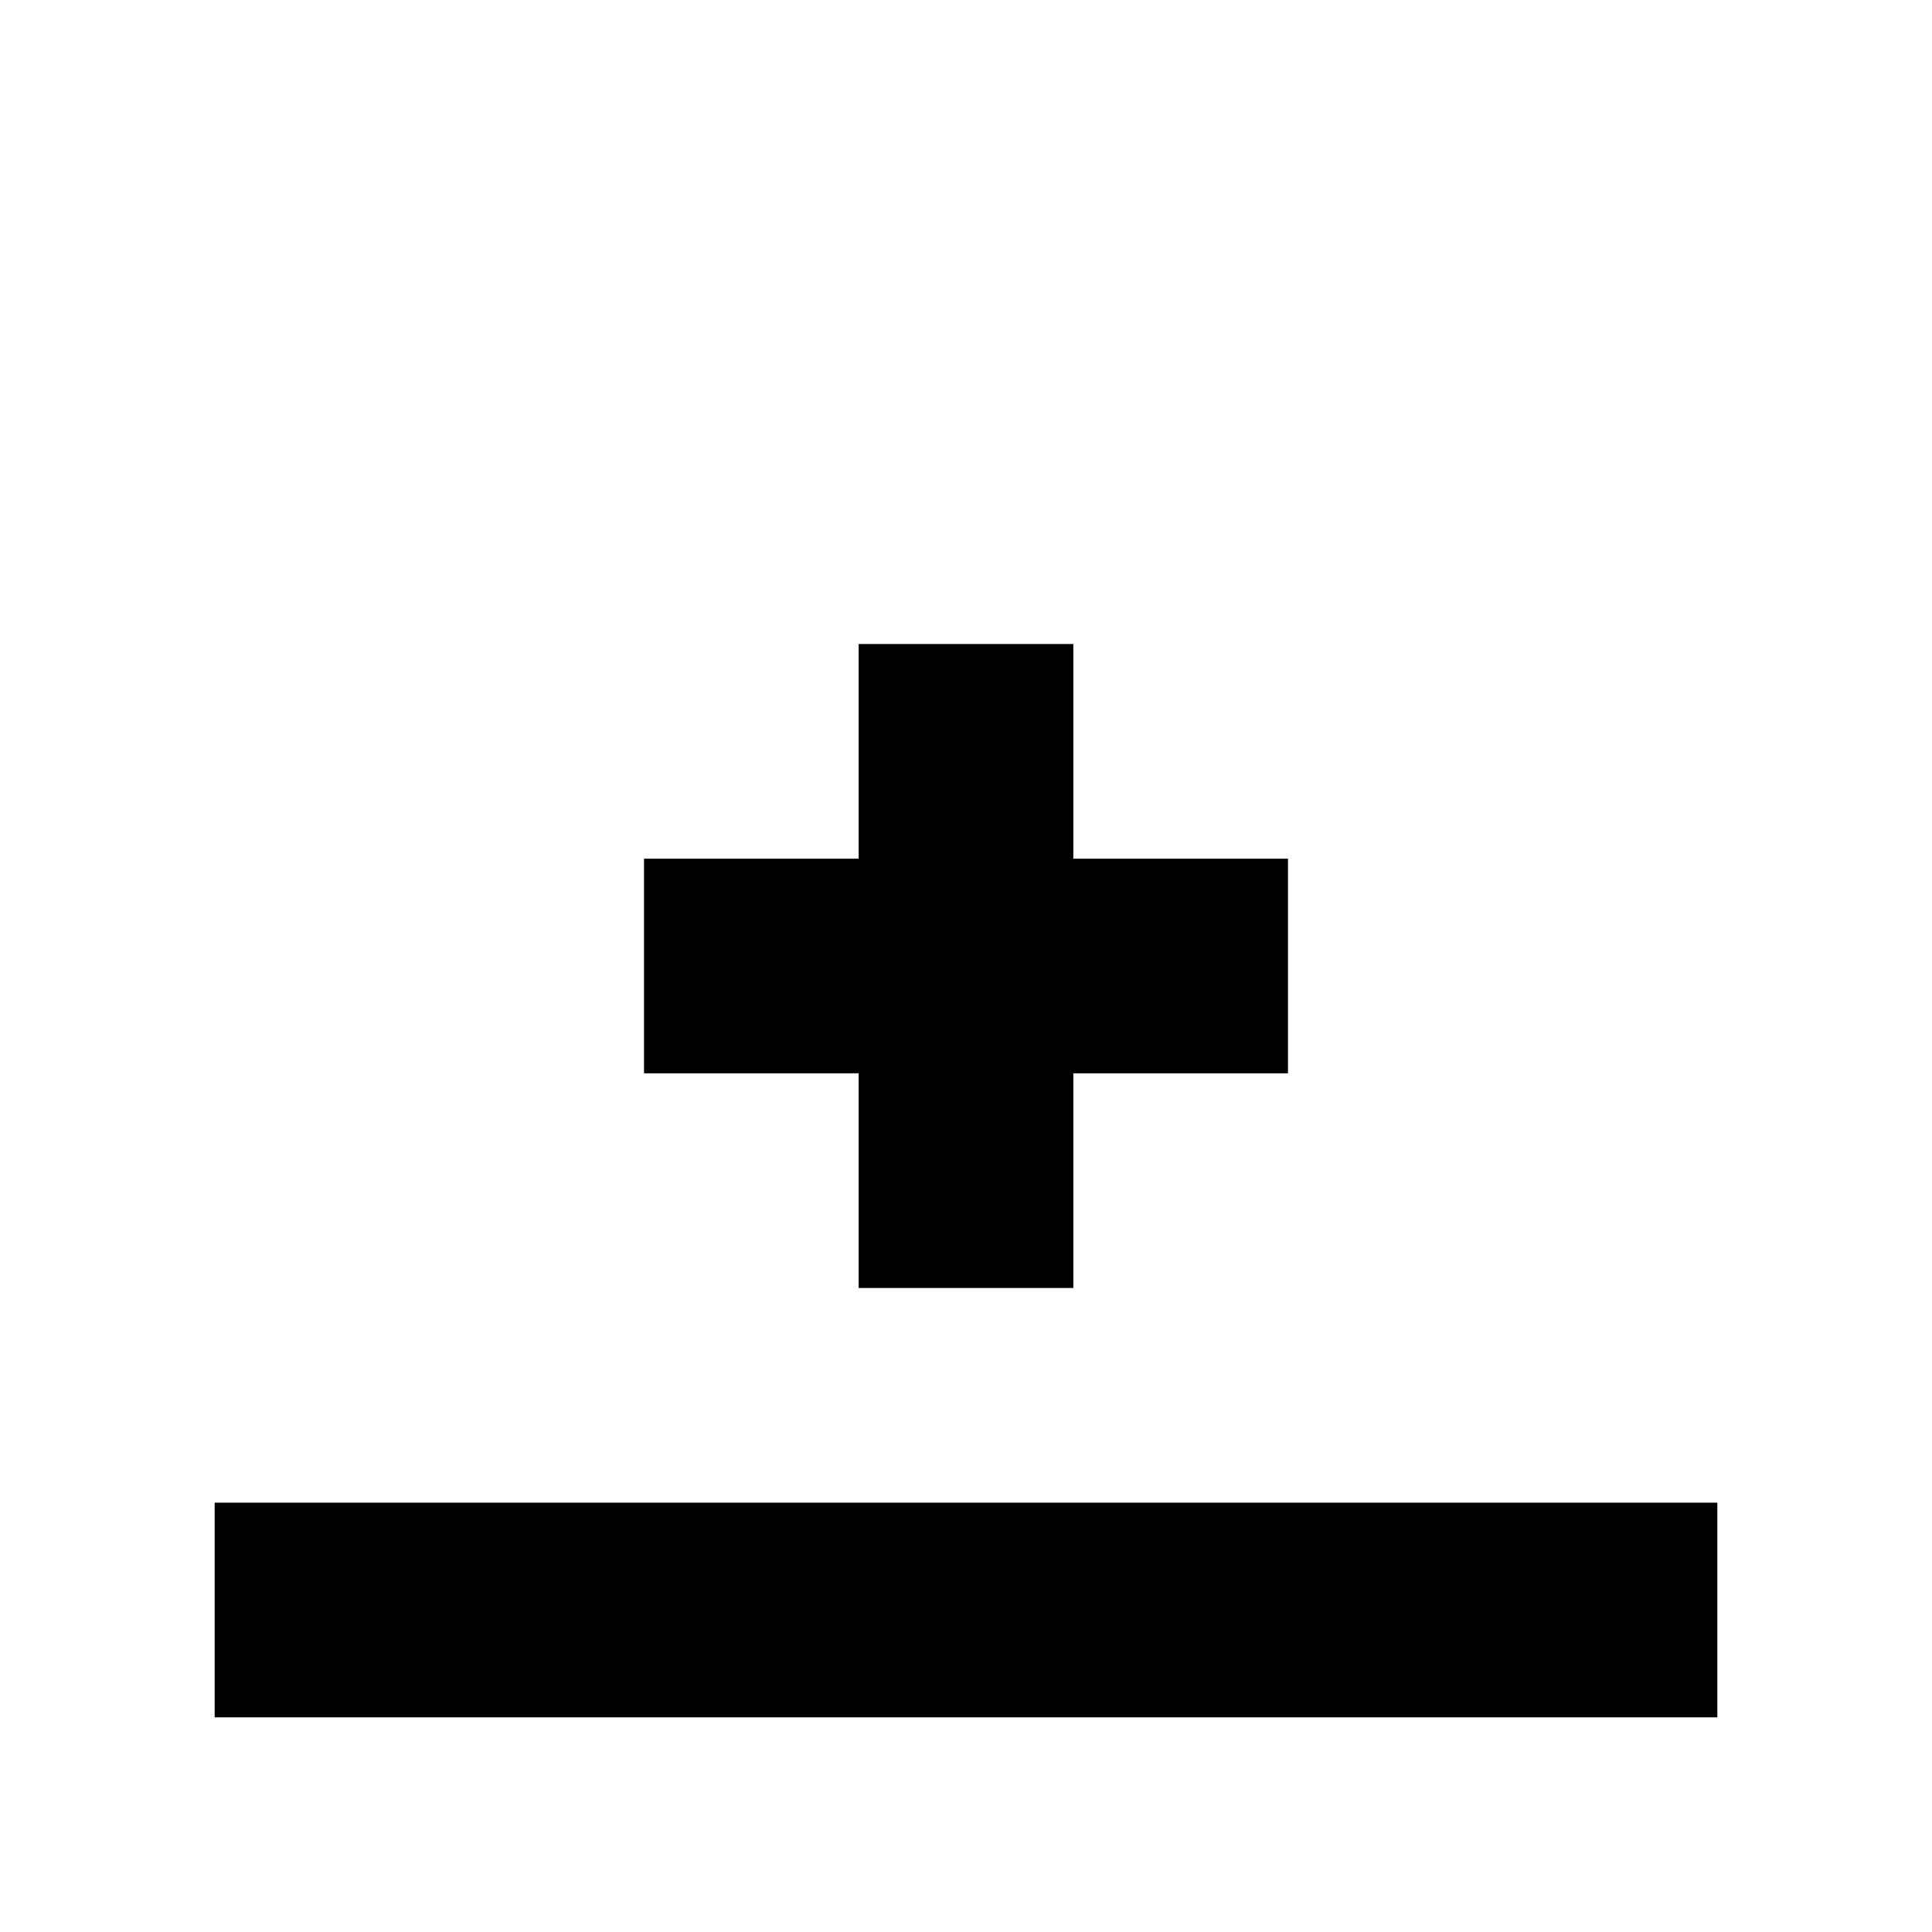 <?xml version="1.0" encoding="utf-8"?>
<!-- Generator: Adobe Illustrator 19.2.1, SVG Export Plug-In . SVG Version: 6.00 Build 0)  -->
<svg version="1.1" id="Layer_1" xmlns="http://www.w3.org/2000/svg" xmlns:xlink="http://www.w3.org/1999/xlink" x="0px" y="0px"
	 viewBox="0 0 18 18" style="enable-background:new 0 0 18 18;" xml:space="preserve">
<g id="table-insert-row-after">
	<path id="plus" d="M10,6H8v2H6v2h2v2h2v-2h2V8h-2V6z"/>
	<path id="row" d="M2,14h14v2H2V14z"/>
</g>
</svg>
